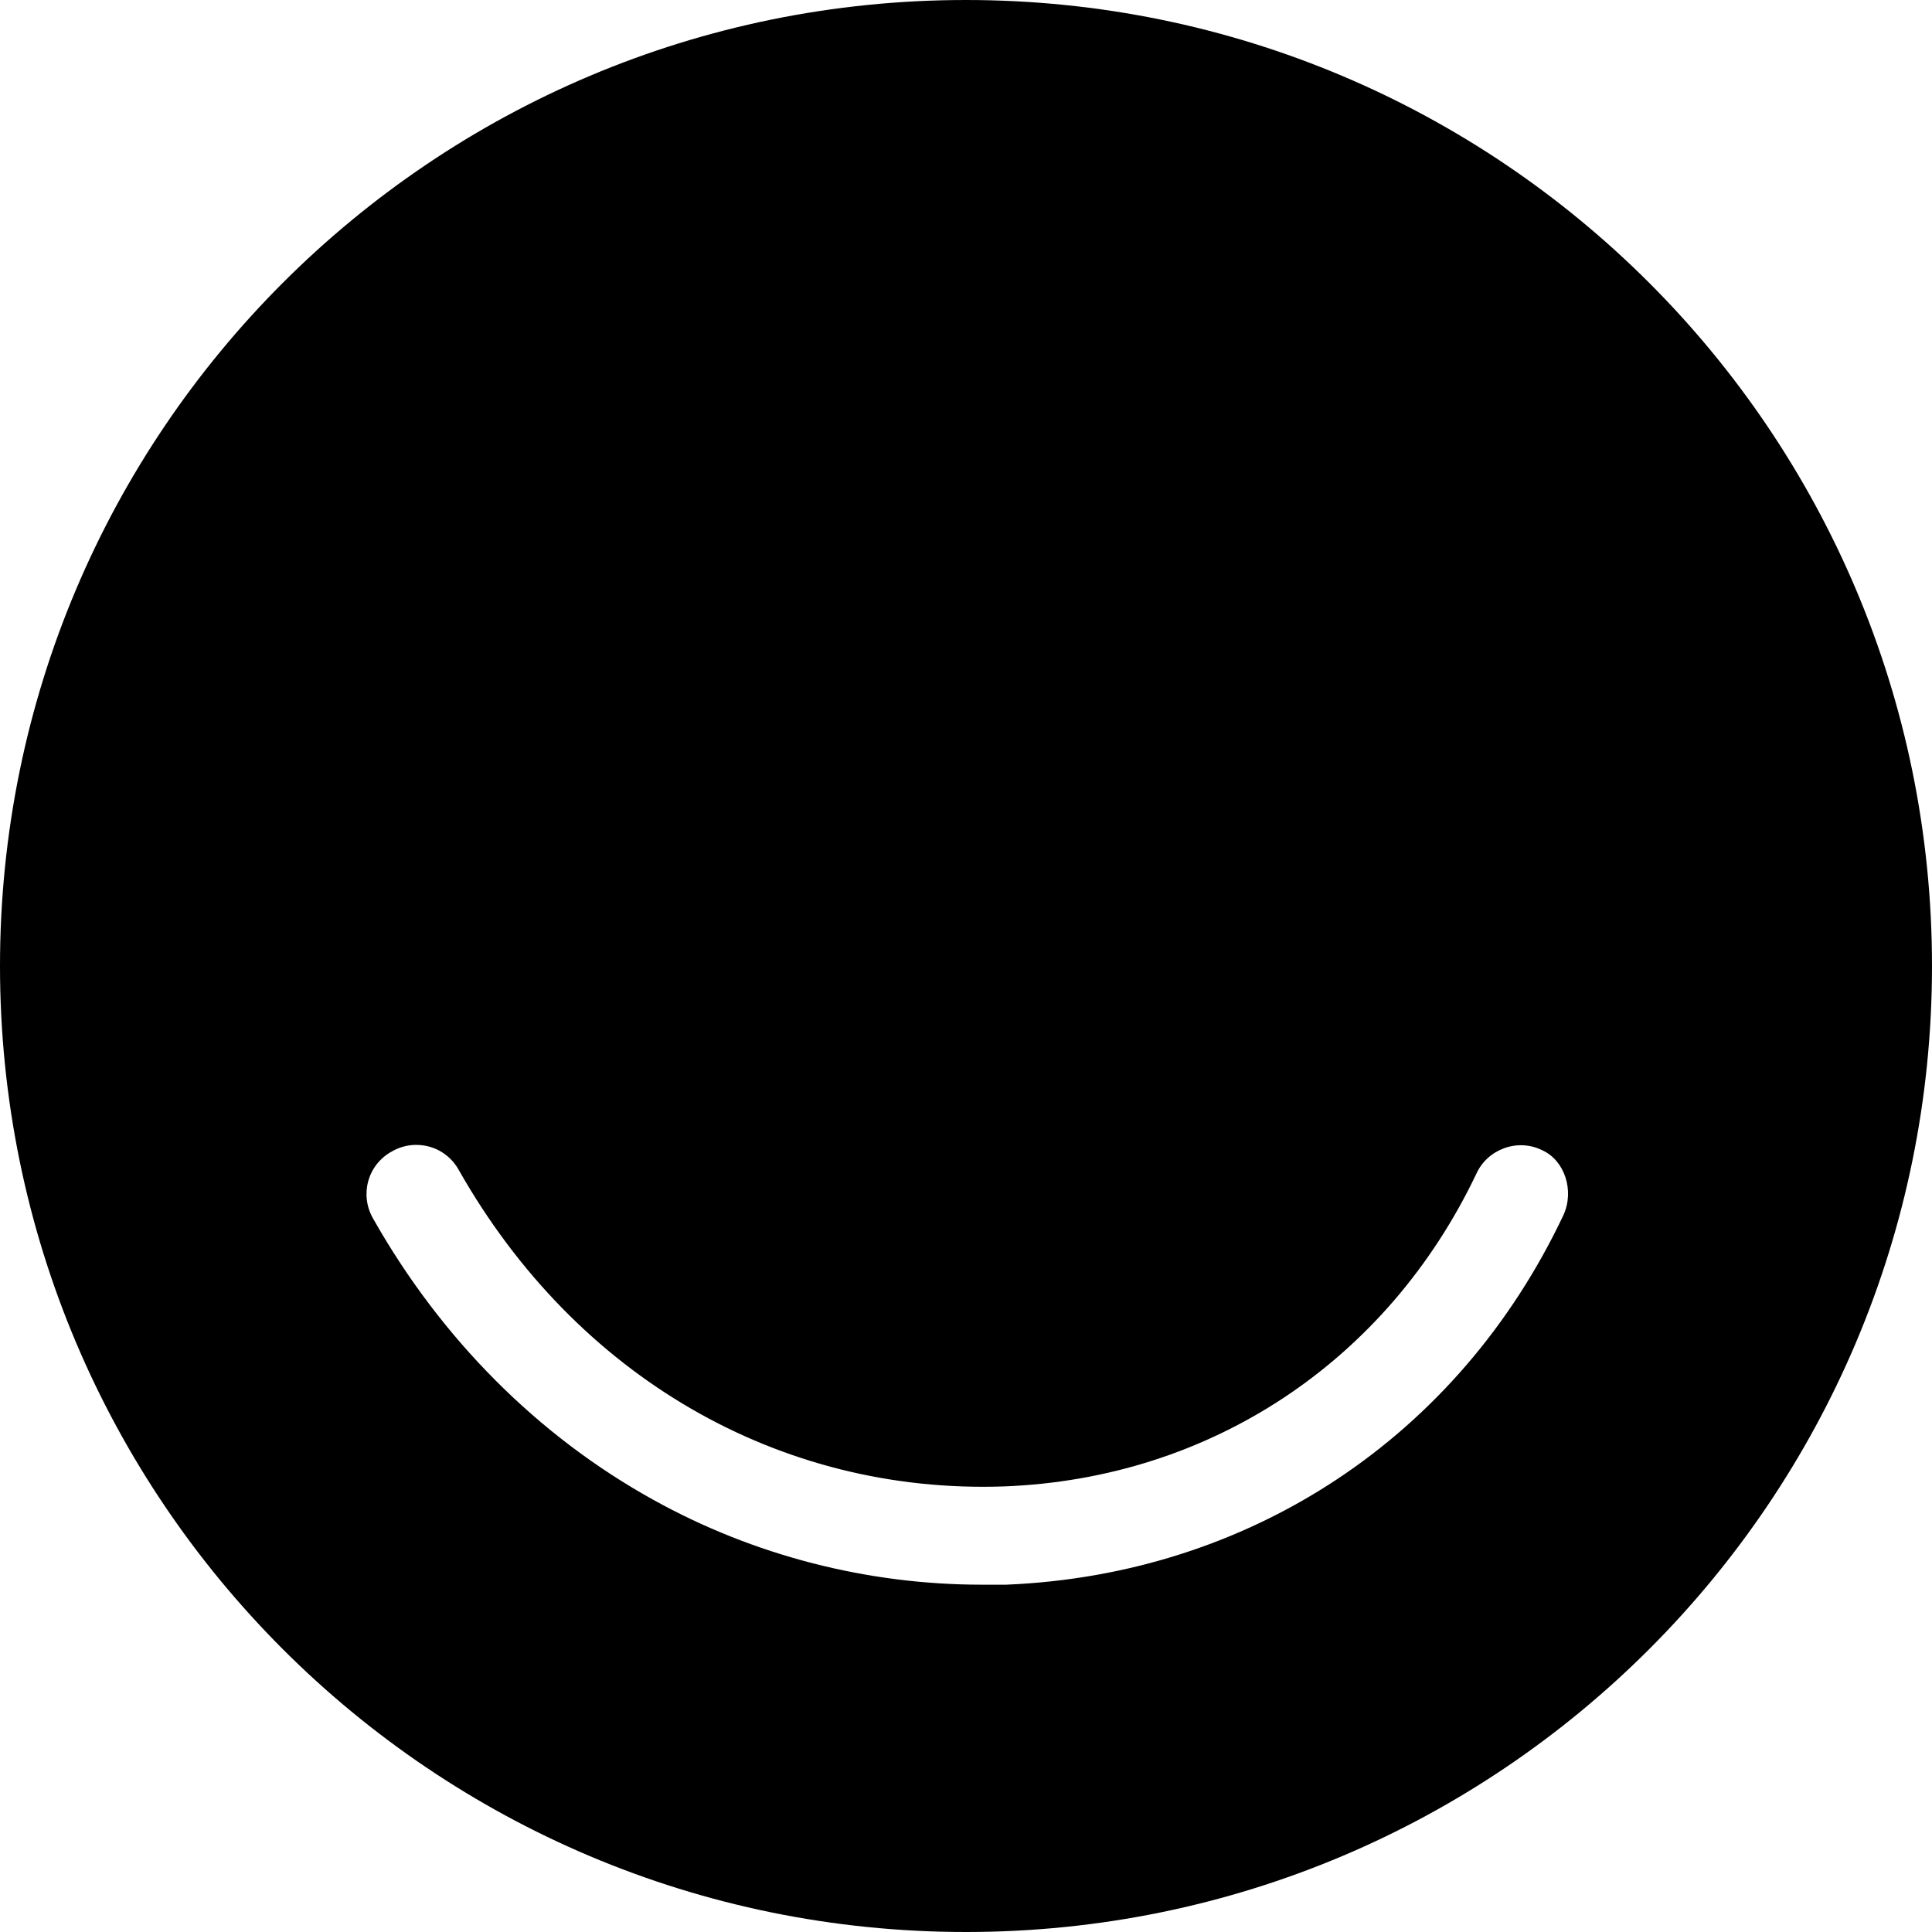 <?xml version="1.0" encoding="utf-8"?>
<!-- Generator: Adobe Illustrator 21.1.0, SVG Export Plug-In . SVG Version: 6.00 Build 0)  -->
<svg version="1.1" id="Capa_1" xmlns="http://www.w3.org/2000/svg" xmlns:xlink="http://www.w3.org/1999/xlink" x="0px" y="0px"
	 viewBox="0 0 173 173" style="enable-background:new 0 0 173 173;" xml:space="preserve">
<path d="M86.5,0C38.7,0,0,38.7,0,86.5C0,134.3,38.7,173,86.5,173S173,134.3,173,86.5C173,38.7,134.3,0,86.5,0z M140,108.8
	c-9.4,19.9-28.1,32.2-49.9,33.1c-0.7,0-1.5,0-2.2,0c-10.2,0-20.4-2.6-29.4-7.6c-10.3-5.7-19-14.4-25.1-25.2c-1.2-2.1-0.5-4.8,1.7-6
	c2.1-1.2,4.8-0.5,6,1.7c10.5,18.5,28.7,29,48.8,28.3c18.5-0.7,34.3-11.2,42.3-28c1-2.2,3.7-3.2,5.9-2.1
	C140.1,103.9,141,106.6,140,108.8z"/>
</svg>
